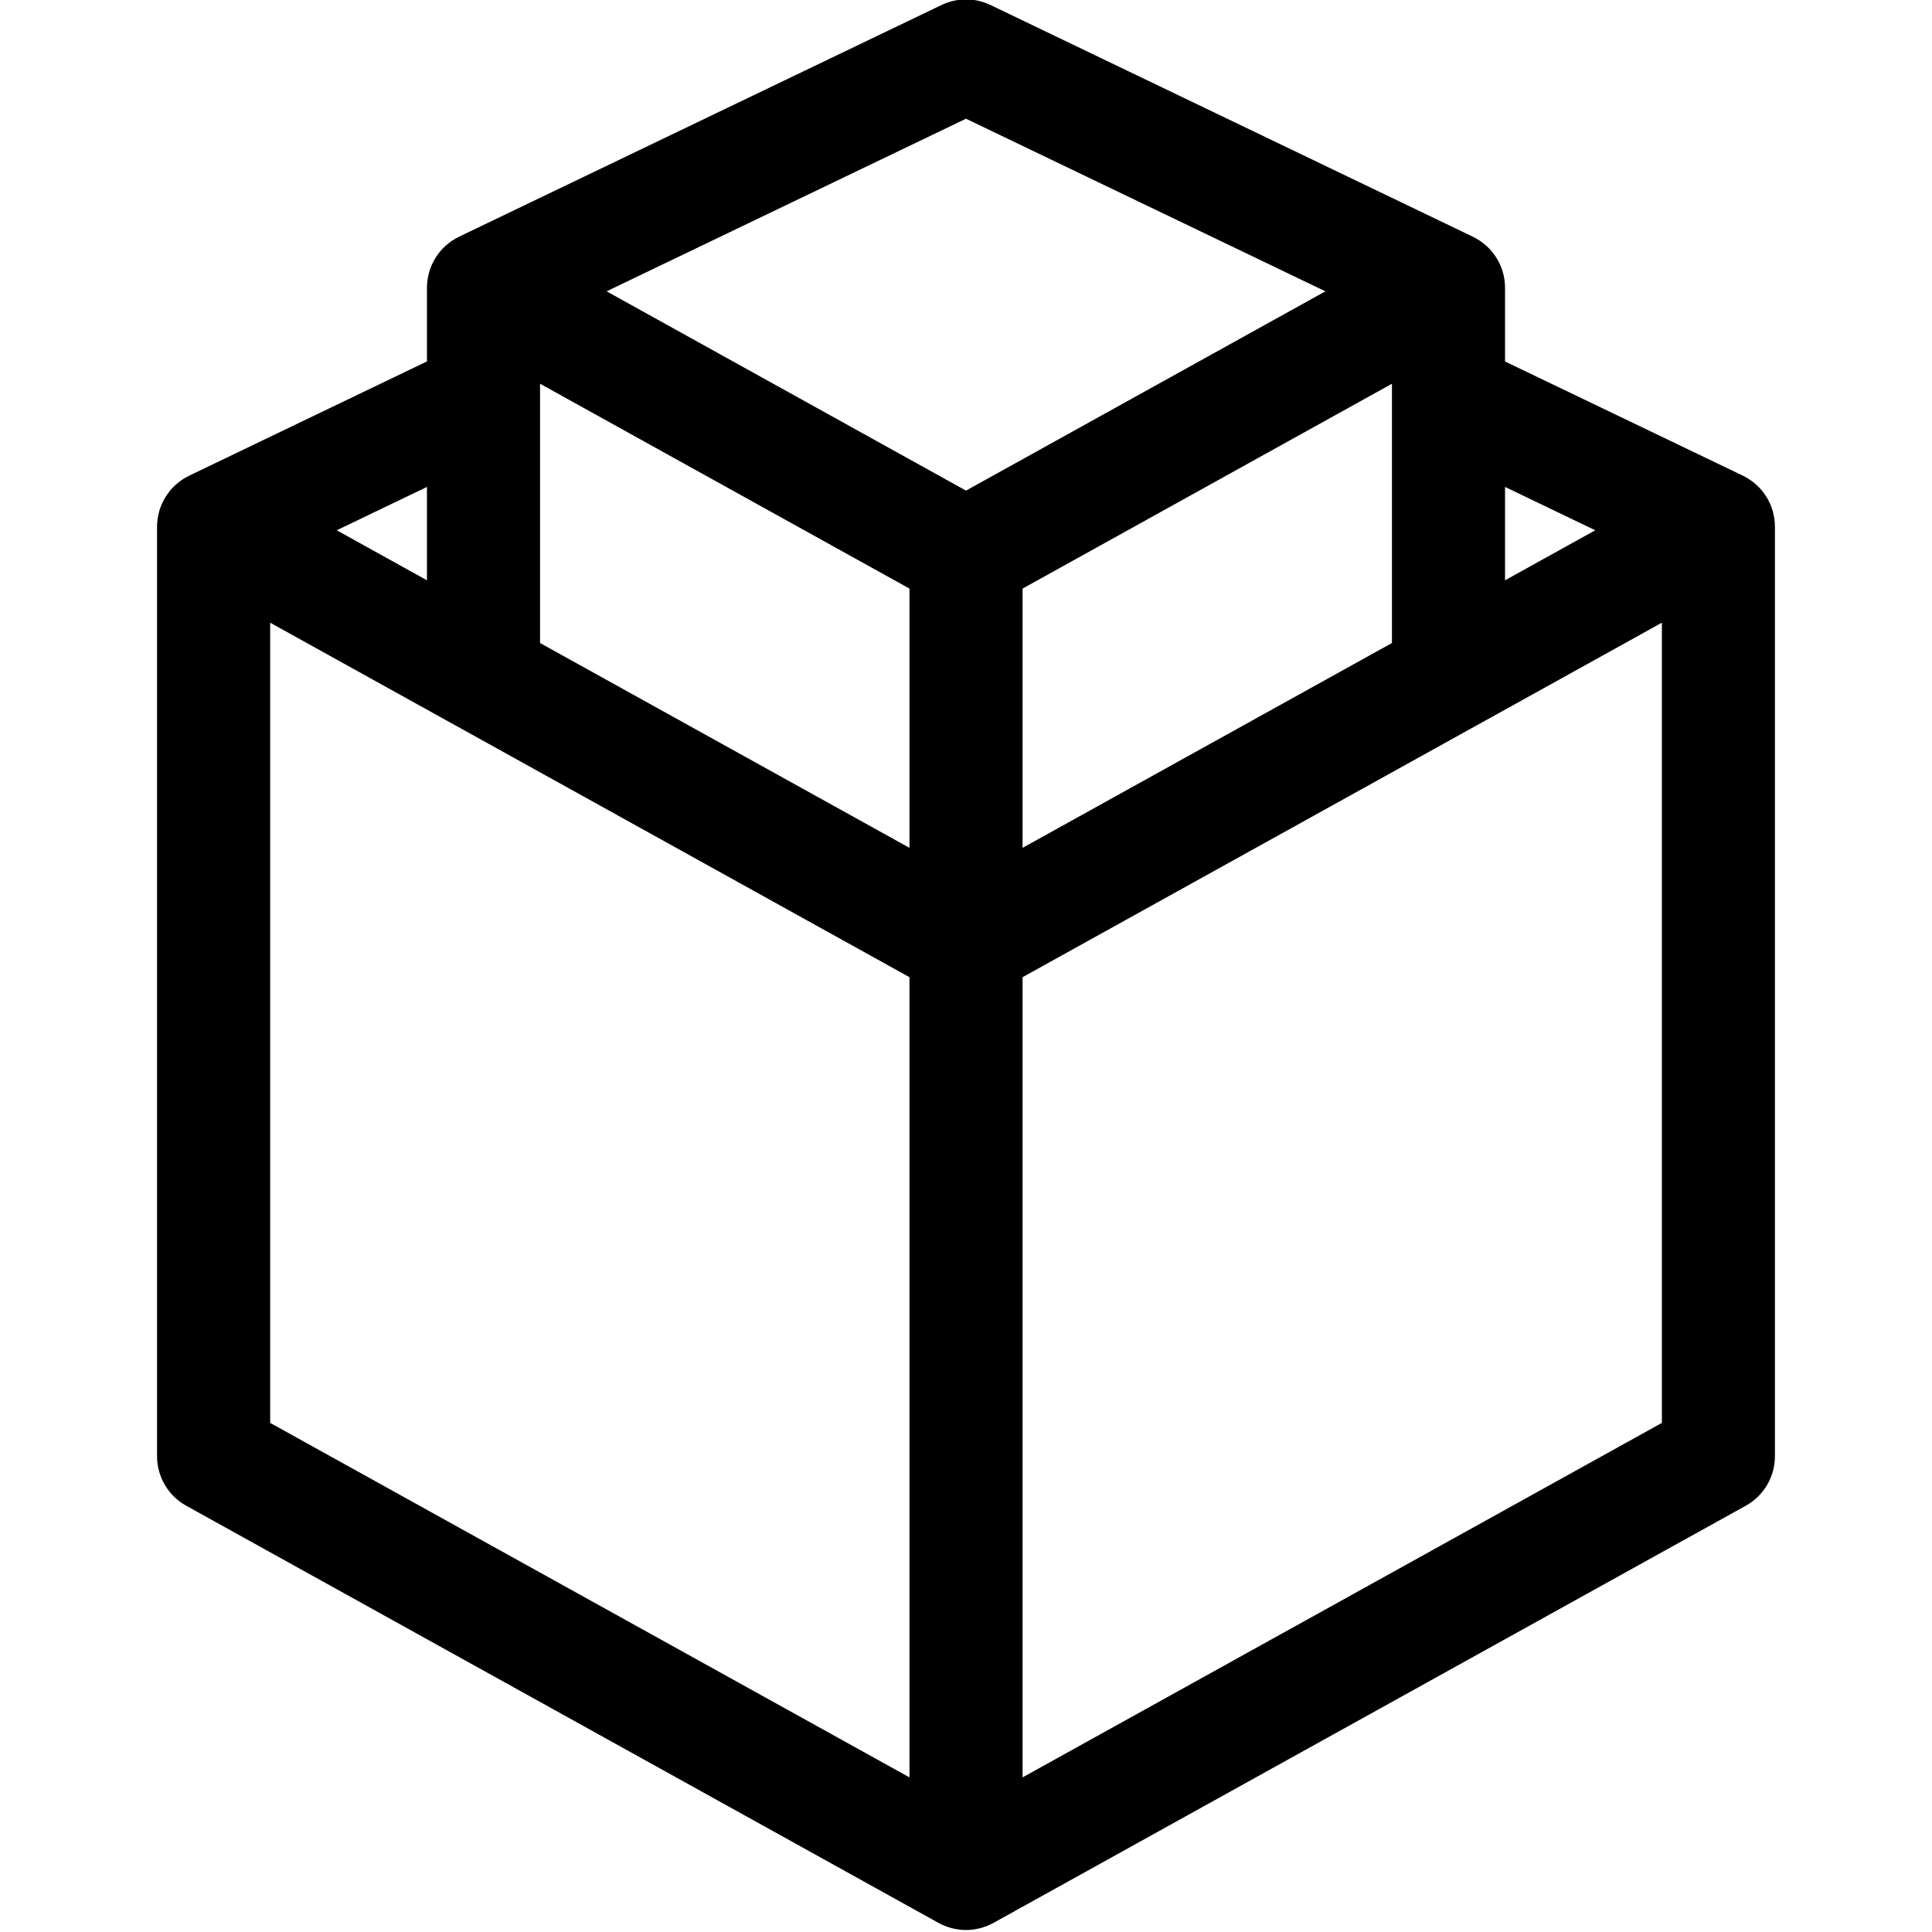 <svg xmlns="http://www.w3.org/2000/svg" xmlns:xlink="http://www.w3.org/1999/xlink" version="1.1" x="0px" y="0px" viewBox="0 0 100 100" enable-background="new 0 0 100 100" xml:space="preserve">
  <path fill="#000000" d="M91.844,26.873c-0.004-0.024-0.008-0.047-0.012-0.071c-0.018-0.107-0.039-0.214-0.068-0.322  c-0.006-0.018-0.01-0.036-0.016-0.054c-0.035-0.117-0.076-0.233-0.127-0.348c-0.012-0.023-0.023-0.045-0.035-0.068  c-0.027-0.057-0.051-0.114-0.082-0.17c-0.018-0.031-0.037-0.06-0.057-0.09c-0.018-0.03-0.035-0.059-0.053-0.088  c-0.064-0.095-0.129-0.186-0.199-0.272c-0.006-0.006-0.012-0.014-0.018-0.021c-0.08-0.097-0.168-0.186-0.262-0.27  c-0.016-0.016-0.033-0.031-0.053-0.046c-0.082-0.071-0.168-0.138-0.256-0.199c-0.018-0.012-0.033-0.025-0.051-0.036  c-0.104-0.069-0.213-0.131-0.324-0.186c-0.008-0.003-0.014-0.008-0.021-0.012L77.9,18.71v-3.818c0-0.001,0-0.003,0-0.004  c0-0.128-0.01-0.255-0.027-0.383c-0.002-0.023-0.006-0.047-0.01-0.071c-0.016-0.107-0.041-0.214-0.07-0.321  c-0.006-0.018-0.008-0.037-0.014-0.054c-0.037-0.118-0.078-0.233-0.129-0.348c-0.01-0.023-0.021-0.045-0.033-0.067  c-0.025-0.058-0.051-0.115-0.084-0.17c-0.016-0.031-0.037-0.06-0.055-0.09s-0.037-0.06-0.055-0.089  c-0.062-0.094-0.127-0.183-0.197-0.268c-0.006-0.008-0.012-0.017-0.018-0.024c-0.082-0.096-0.168-0.184-0.26-0.268  c-0.02-0.017-0.037-0.033-0.059-0.049c-0.078-0.07-0.162-0.135-0.248-0.194c-0.02-0.013-0.039-0.027-0.059-0.041  c-0.102-0.067-0.209-0.129-0.318-0.183c-0.01-0.003-0.016-0.009-0.023-0.013L51.268,0.259c-0.8-0.385-1.734-0.385-2.535,0  L23.758,12.253c-0.005,0.003-0.011,0.007-0.016,0.01c-0.114,0.056-0.225,0.119-0.331,0.189c-0.015,0.01-0.029,0.021-0.045,0.031  c-0.091,0.062-0.177,0.131-0.261,0.204c-0.018,0.015-0.034,0.029-0.052,0.044c-0.091,0.084-0.18,0.173-0.261,0.27  c-0.006,0.008-0.012,0.016-0.019,0.024c-0.069,0.084-0.133,0.173-0.194,0.267c-0.02,0.03-0.039,0.061-0.057,0.091  c-0.019,0.03-0.039,0.058-0.055,0.088c-0.031,0.054-0.055,0.109-0.081,0.165c-0.012,0.025-0.026,0.049-0.037,0.074  c-0.05,0.113-0.092,0.228-0.127,0.344c-0.006,0.021-0.01,0.041-0.016,0.061c-0.029,0.104-0.051,0.208-0.068,0.313  c-0.004,0.025-0.008,0.051-0.012,0.077c-0.017,0.125-0.027,0.252-0.027,0.378c0,0.002,0,0.004,0,0.006v3.818L9.79,24.622  c-0.006,0.002-0.011,0.007-0.017,0.011c-0.115,0.055-0.225,0.118-0.331,0.188c-0.016,0.01-0.03,0.022-0.046,0.033  c-0.09,0.062-0.177,0.129-0.26,0.202c-0.017,0.015-0.036,0.03-0.053,0.046c-0.091,0.083-0.179,0.172-0.261,0.269  c-0.006,0.008-0.011,0.017-0.018,0.025c-0.07,0.084-0.134,0.173-0.195,0.267c-0.02,0.031-0.04,0.061-0.057,0.092  c-0.019,0.029-0.039,0.057-0.056,0.087c-0.03,0.054-0.055,0.11-0.08,0.166c-0.012,0.024-0.026,0.049-0.038,0.074  c-0.049,0.113-0.091,0.228-0.127,0.344c-0.006,0.021-0.01,0.042-0.016,0.061c-0.028,0.104-0.051,0.208-0.068,0.314  c-0.004,0.025-0.008,0.051-0.011,0.076c-0.017,0.126-0.027,0.253-0.028,0.378c0,0.002,0,0.004,0,0.007v48.112  c0,1.063,0.578,2.045,1.508,2.561l38.943,21.595c0.001,0.002,0.003,0.002,0.004,0.002c0.103,0.058,0.211,0.107,0.32,0.152  c0.019,0.007,0.037,0.014,0.055,0.02c0.089,0.034,0.178,0.062,0.271,0.089c0.028,0.008,0.058,0.015,0.086,0.021  c0.085,0.021,0.17,0.035,0.258,0.05c0.028,0.004,0.057,0.01,0.086,0.013c0.111,0.013,0.224,0.021,0.34,0.021  c0.116,0,0.229-0.009,0.34-0.021c0.029-0.003,0.058-0.009,0.086-0.013c0.087-0.015,0.173-0.029,0.257-0.05  c0.029-0.007,0.059-0.014,0.088-0.021c0.092-0.026,0.18-0.055,0.27-0.089c0.018-0.006,0.035-0.013,0.055-0.02  c0.109-0.045,0.217-0.095,0.32-0.152c0.002,0,0.004,0,0.004-0.002l38.943-21.595c0.93-0.516,1.508-1.497,1.508-2.561V27.26  c0-0.001-0.002-0.003-0.002-0.004C91.869,27.128,91.861,27,91.844,26.873z M82.57,27.447l-4.67,2.589v-4.833L82.57,27.447z   M52.928,43.884V30.465l19.119-10.603v13.42L52.928,43.884z M27.953,19.862l19.121,10.603v13.419L27.953,33.282V19.862z M50,6.145  l18.602,8.934L50,25.394L31.398,15.079L50,6.145z M22.099,30.036l-4.67-2.589l4.67-2.243V30.036z M13.983,32.23l9.636,5.343  c0.007,0.003,0.014,0.007,0.021,0.011l23.434,12.995v1.993v39.425l-33.09-18.348V32.23z M52.928,91.997V52.572v-1.993l23.434-12.995  c0.006-0.003,0.012-0.007,0.02-0.01l9.637-5.344v41.419L52.928,91.997z"></path>
</svg>
